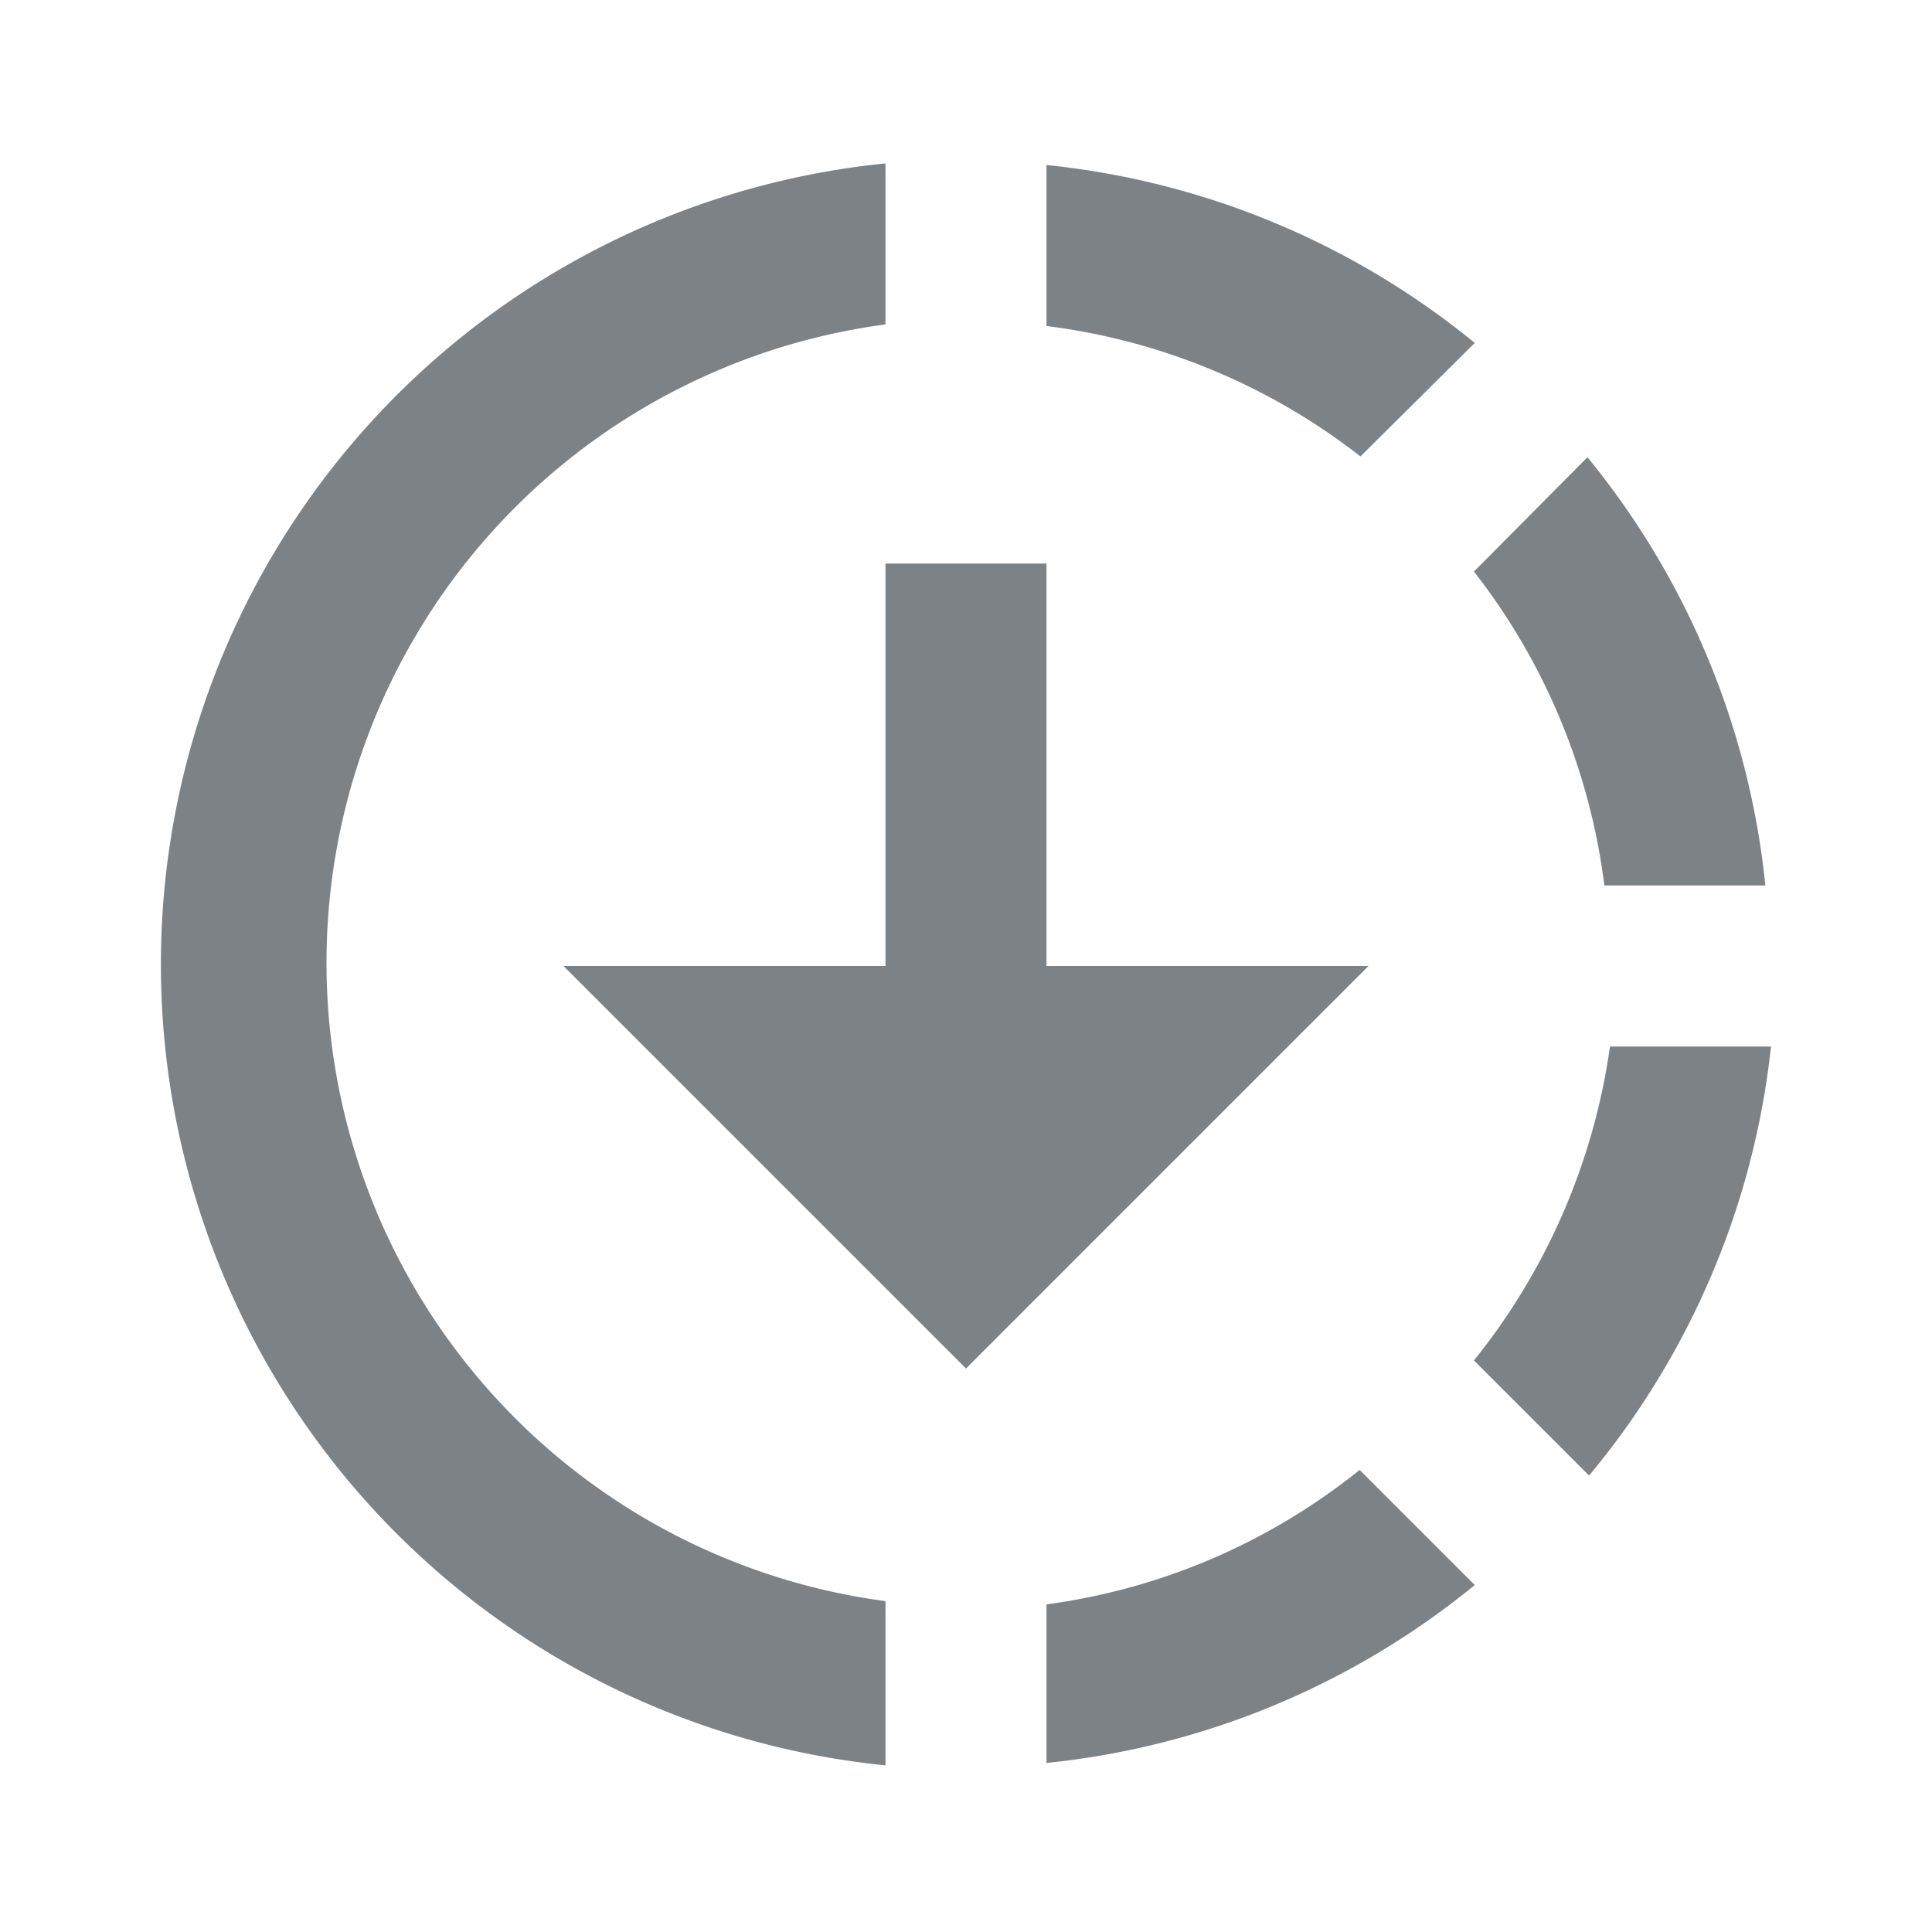 <svg id="Layer_1" data-name="Layer 1" xmlns="http://www.w3.org/2000/svg" width="24" height="24" viewBox="0 0 24 24">
  <rect width="24" height="24" style="fill: none"/>
  <path d="M18.32,4.26A10,10,0,0,0,13,2.05v2a7.94,7.94,0,0,1,3.9,1.62ZM19.93,11h2a10,10,0,0,0-2.21-5.32L18.31,7.1A7.94,7.94,0,0,1,19.93,11Zm-1.62,5.9,1.43,1.43A10,10,0,0,0,22,13h-2A8,8,0,0,1,18.31,16.9Zm-5.31,3v2a10,10,0,0,0,5.32-2.21l-1.43-1.43A7.87,7.87,0,0,1,13,19.93ZM13,12V7H11v5H7l5,5,5-5Zm-2,7.93v2a10,10,0,0,1,0-19.9v2a8,8,0,0,0,0,15.86Z" style="fill: #7d8287"/>
</svg>
